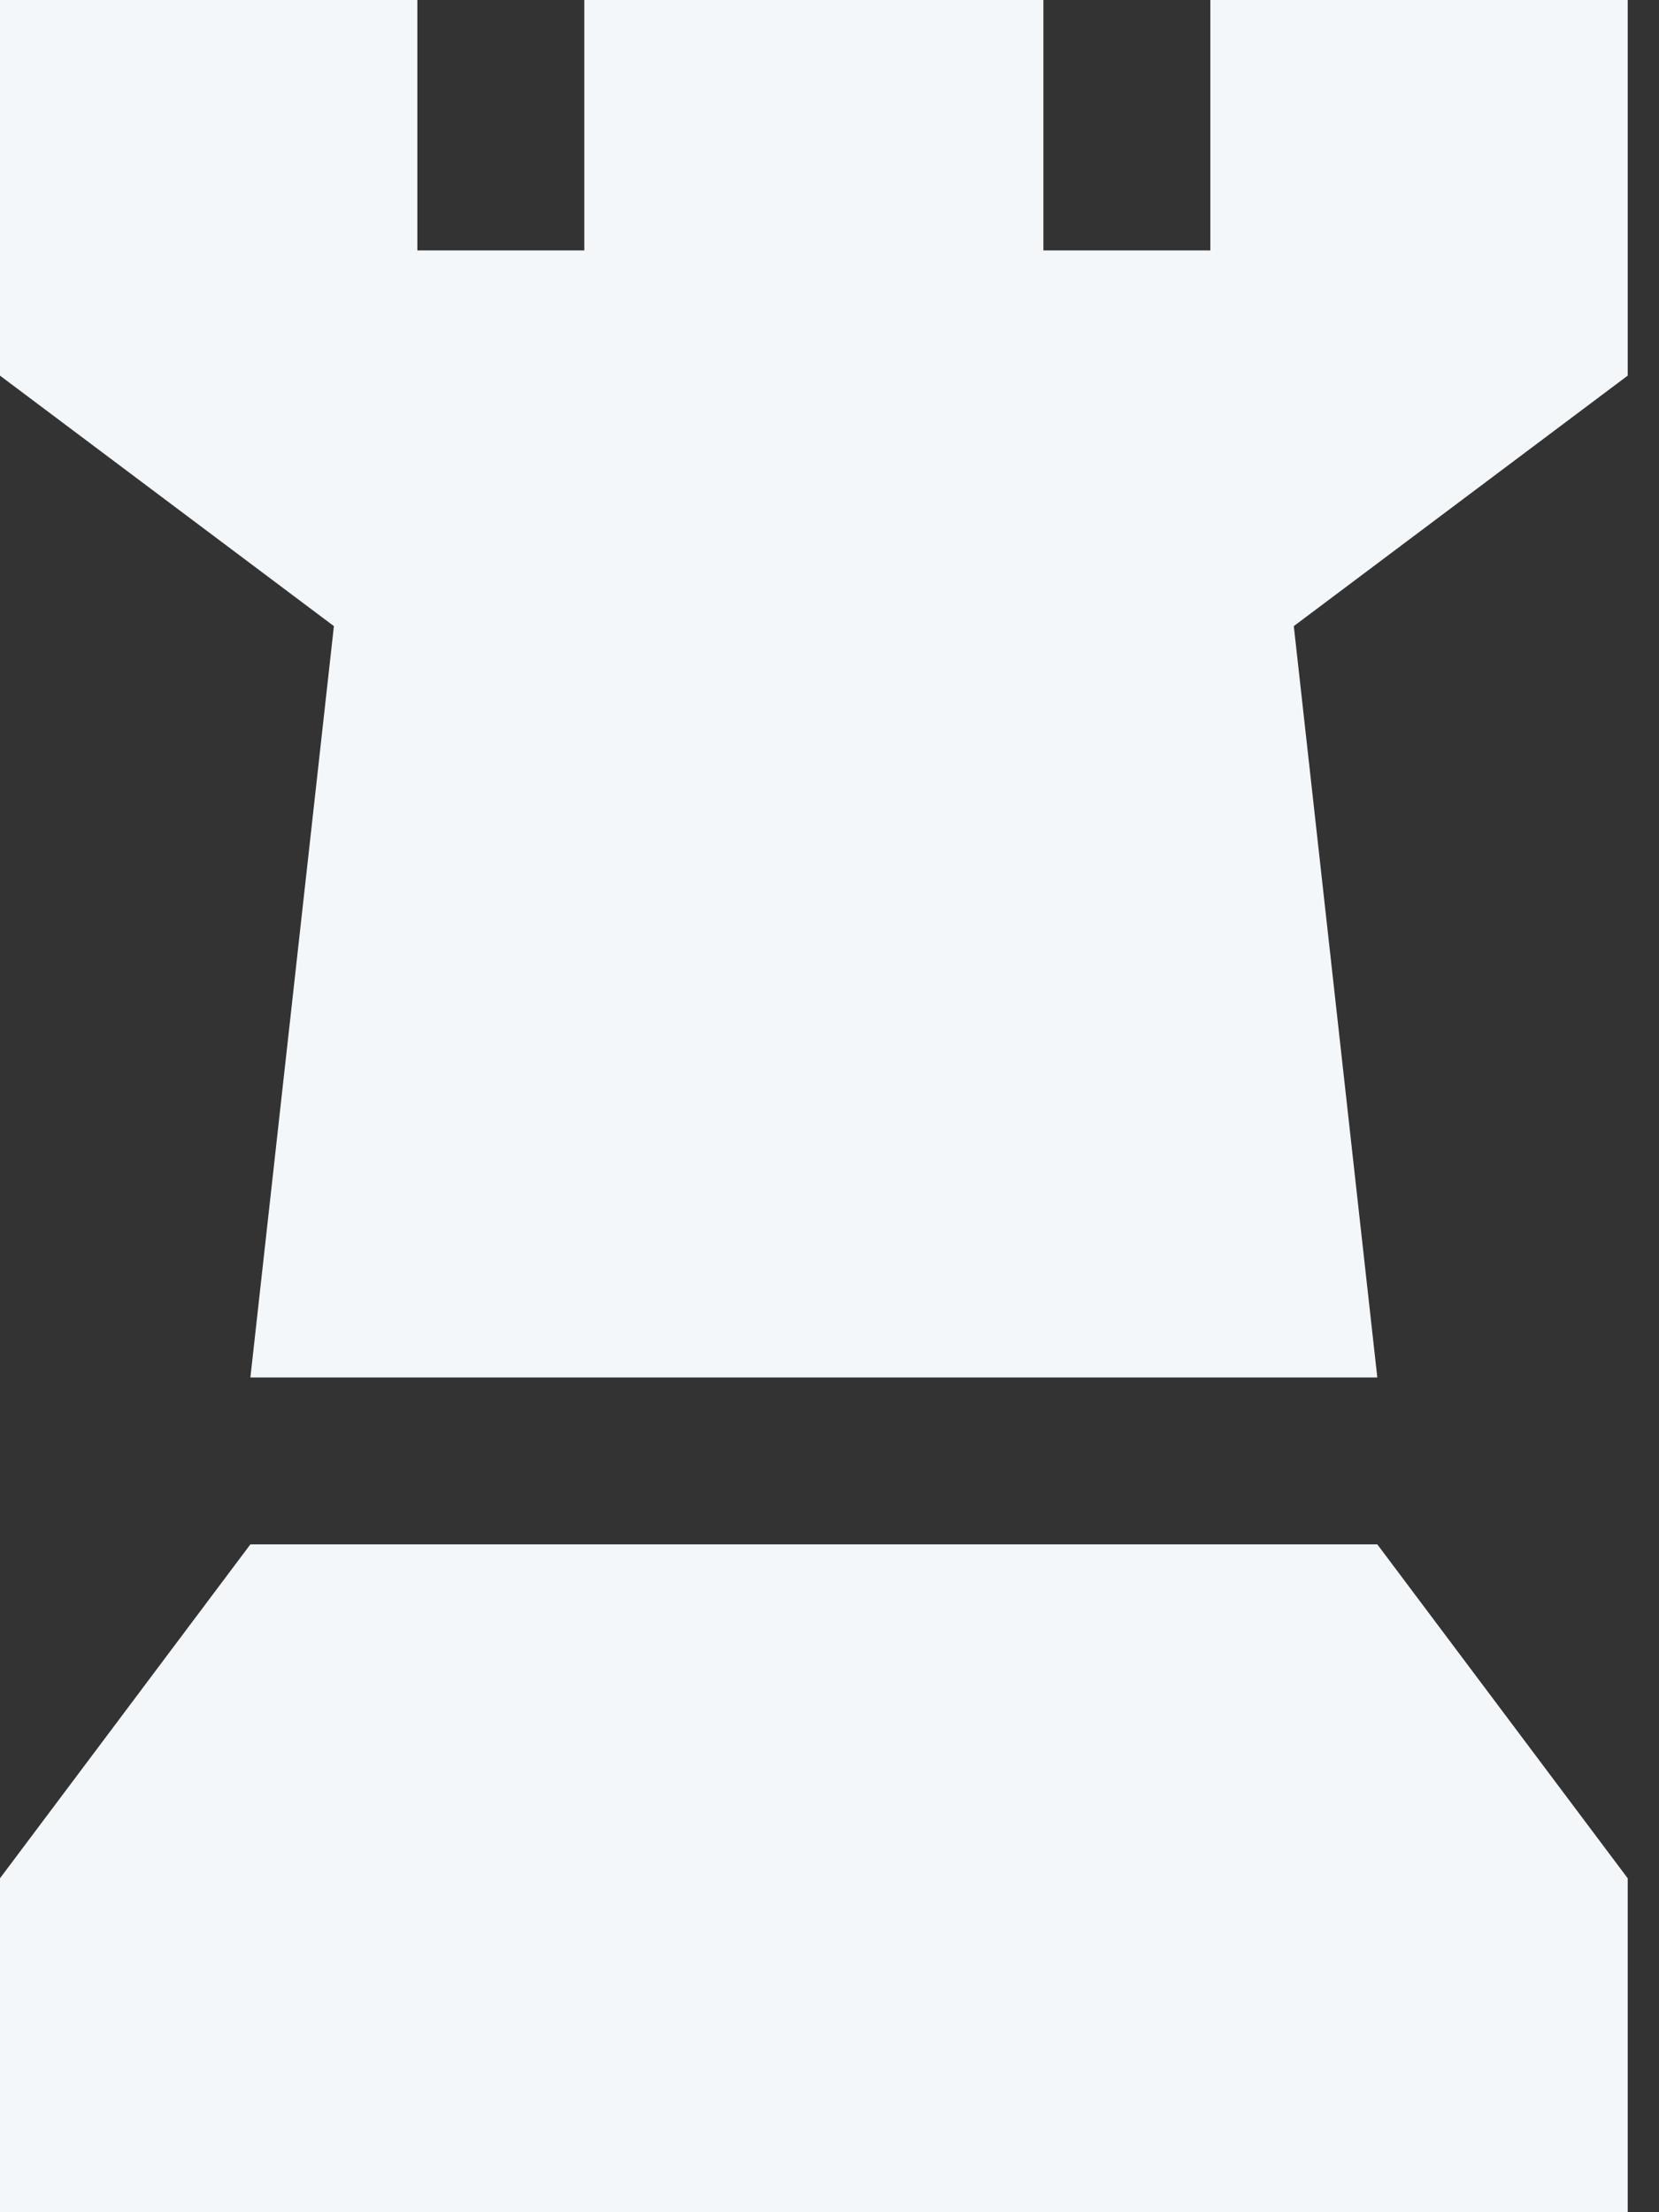 <svg width="30" height="40" viewBox="0 0 30 40" fill="none" xmlns="http://www.w3.org/2000/svg">
<rect x="0" y="0" width="30" height="40" fill="#333333" stroke="none"/>
<path d="M0 0H7.547V4.528H10.566V0H18.868V4.528H21.887V0H29.434V6.792L23.396 11.321L24.906 24.906H4.528L6.038 11.321L0 6.792V0Z" fill="#F4F7FA"/>
<path d="M4.528 27.924H24.906L29.434 33.962V40H0V33.962L4.528 27.924Z" fill="#F4F7FA"/>
</svg>

